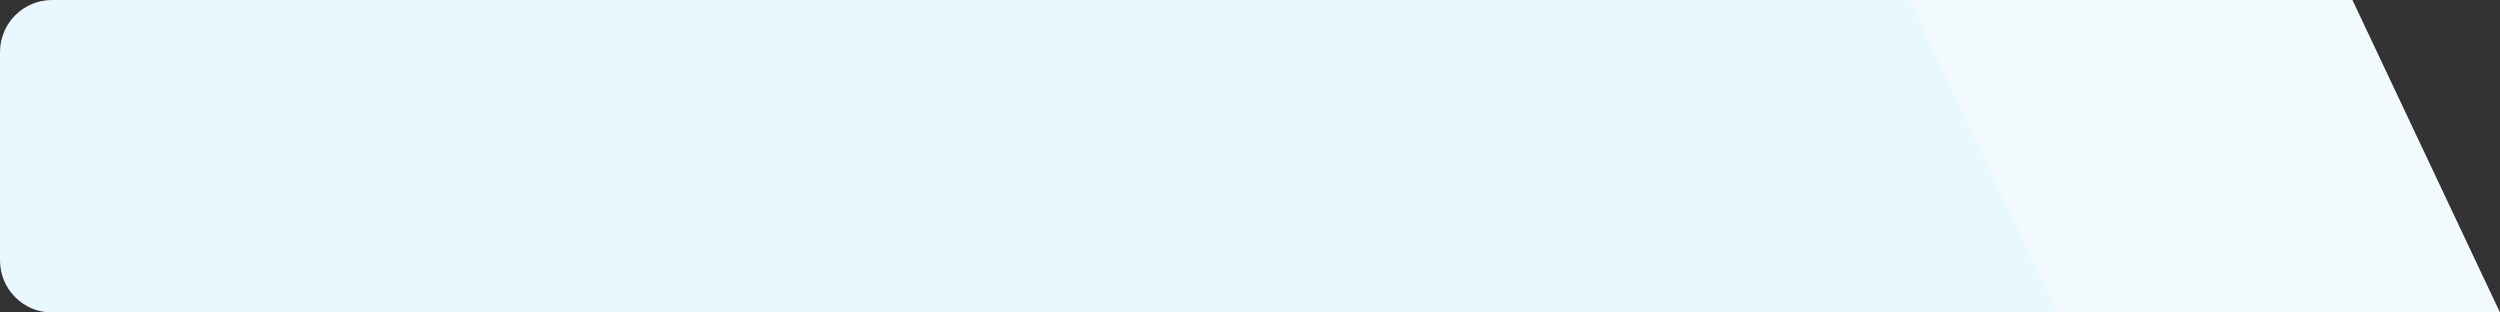 <svg width="288" height="36" viewBox="0 0 288 36" fill="none" xmlns="http://www.w3.org/2000/svg">
<rect x="0" y="0" width="288" height="36" fill="#333333" stroke="none"/>
<path d="M51 6C51 2.686 53.686 0 57 0H271L288 36H57C53.686 36 51 33.314 51 30V6Z" fill="#F2FAFE"/>
<path d="M0 6C0 2.686 2.686 0 6 0H220L237 36H6C2.686 36 0 33.314 0 30V6Z" fill="#E9F8FF"/>
</svg>
